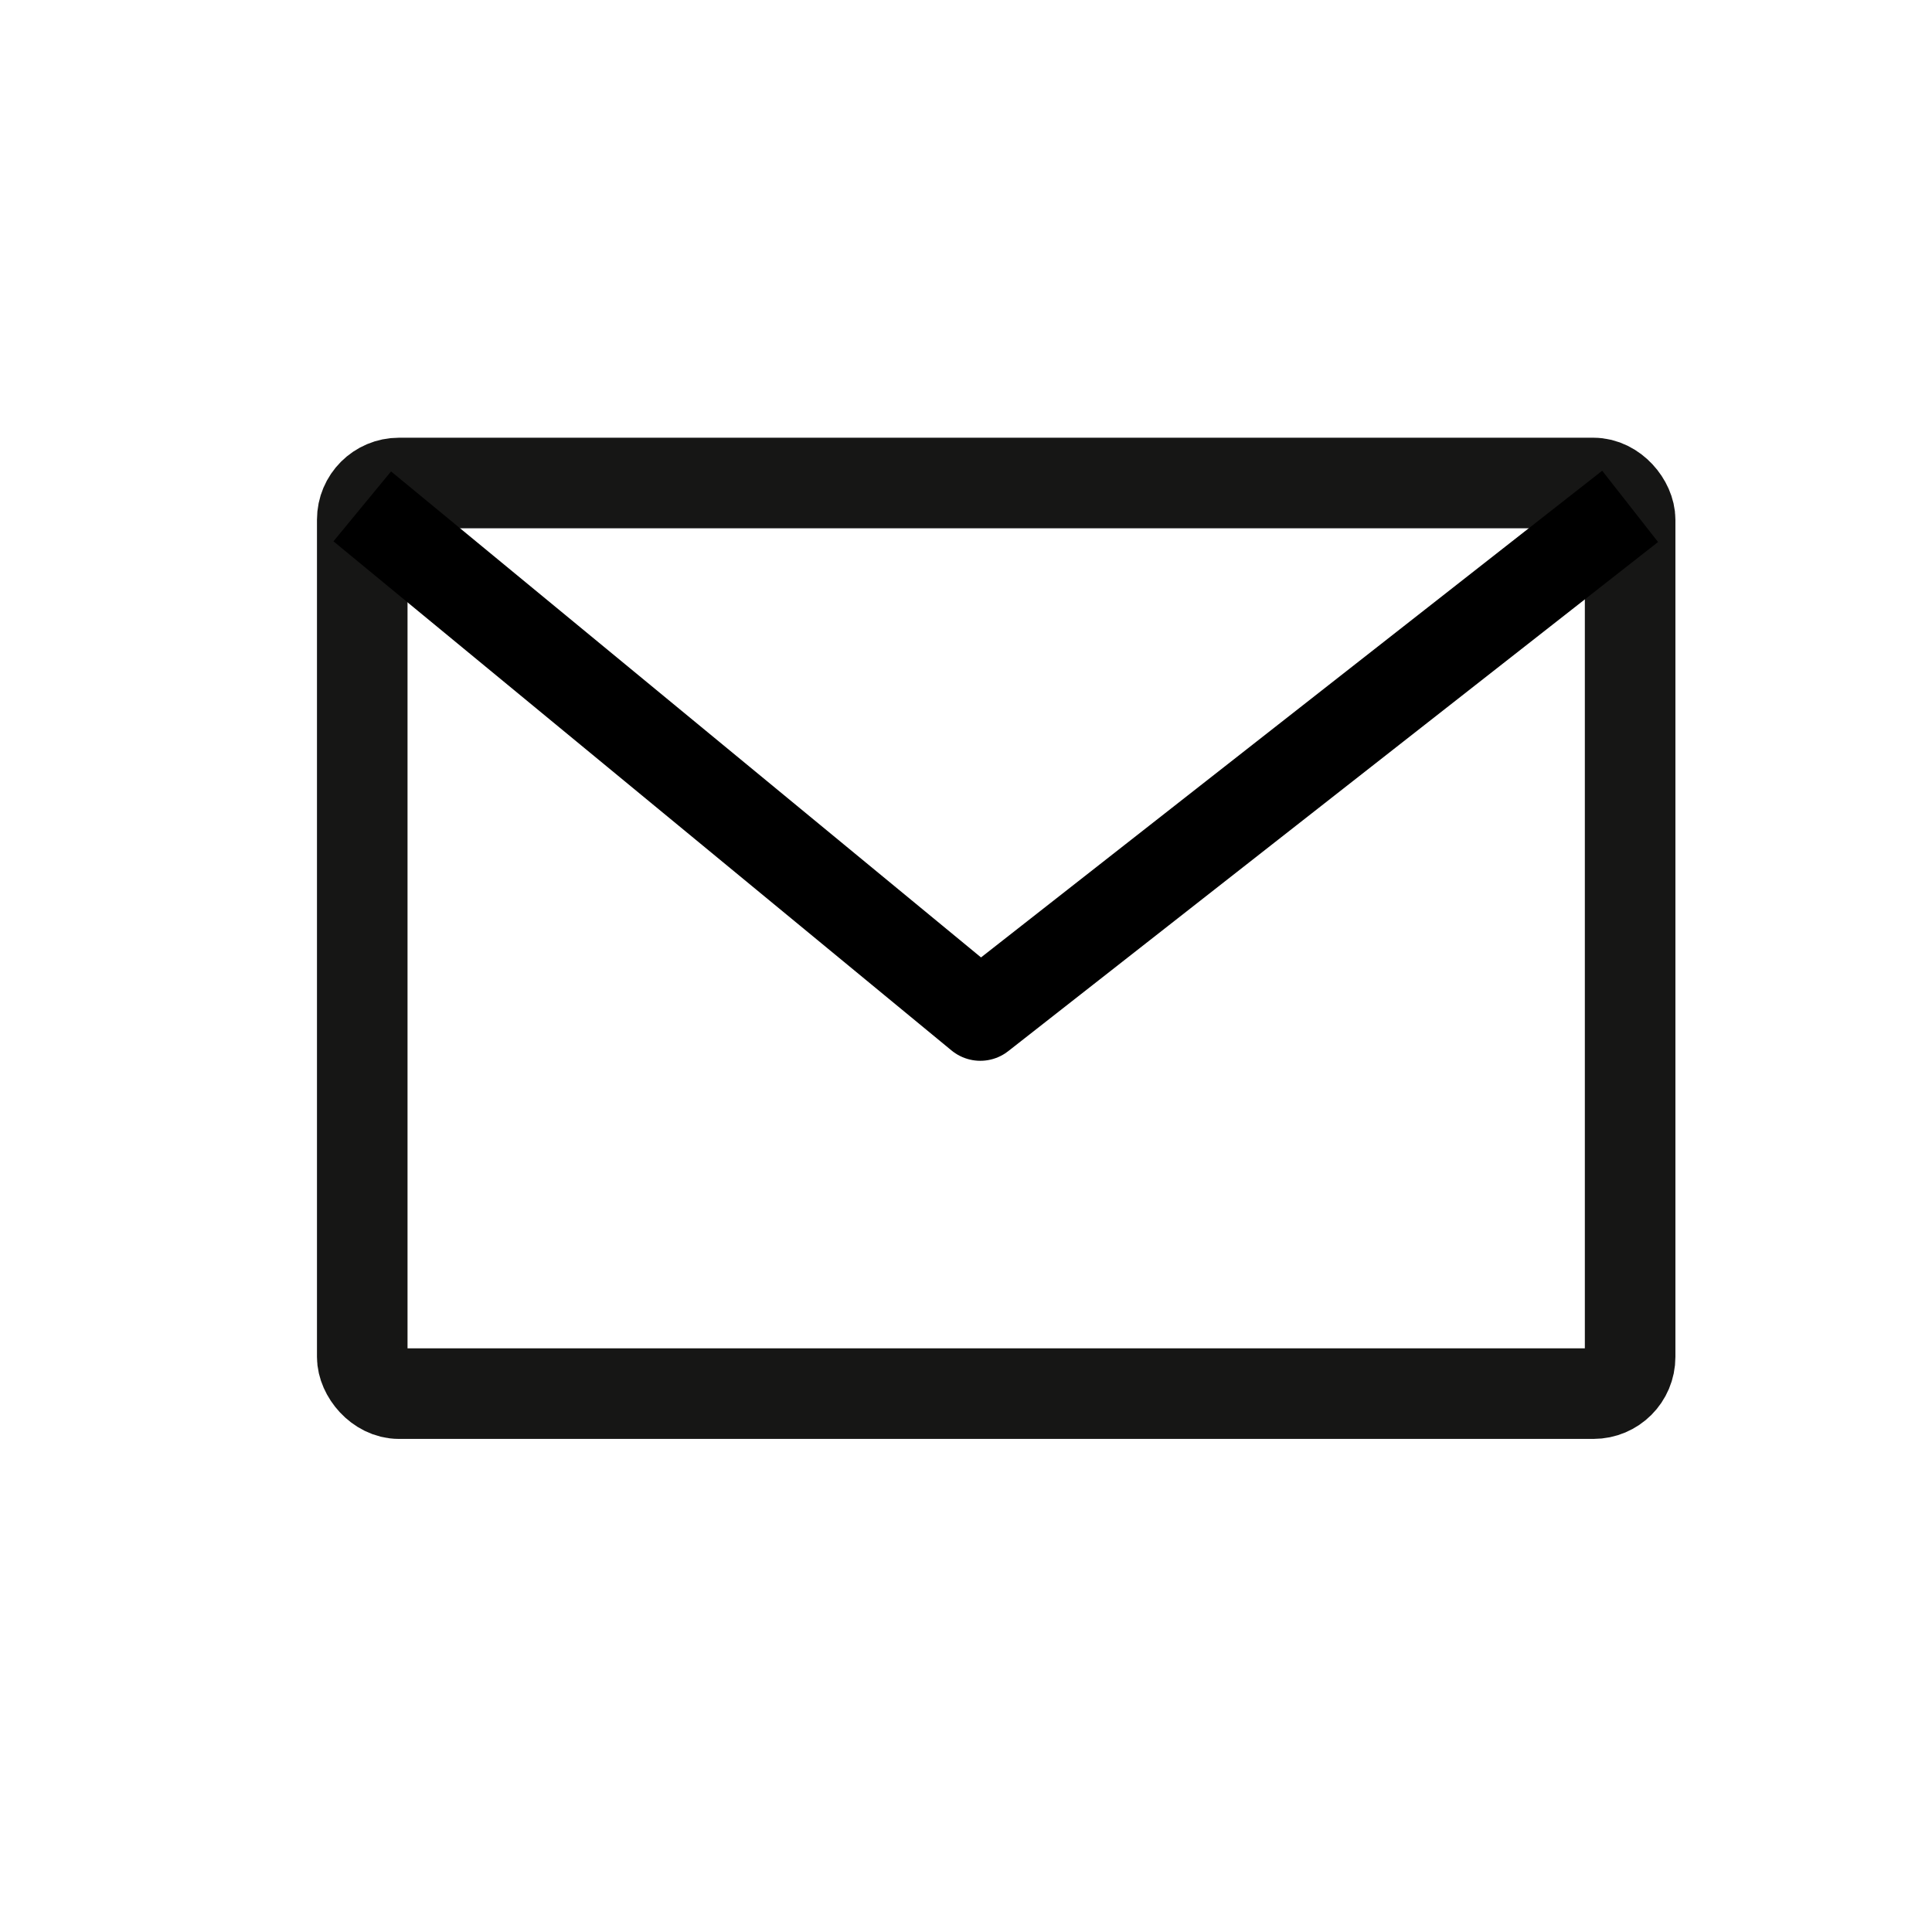 <svg xmlns="http://www.w3.org/2000/svg" viewBox="0 0 32 32"><defs/><defs><clipPath id="a"><path d="M0 0h32v32H0z"/></clipPath></defs><g clip-path="url(#a)"><g transform="translate(-1784 -30.915)" fill="none" stroke-width="1.5"><rect width="21" height="15.083" rx=".608" transform="translate(1790 38.915)" stroke="#161615" stroke-miterlimit="10"/><path d="M1811 39.302l-10.763 8.433L1790 39.302" stroke="#000" stroke-linejoin="round"/></g></g></svg>
